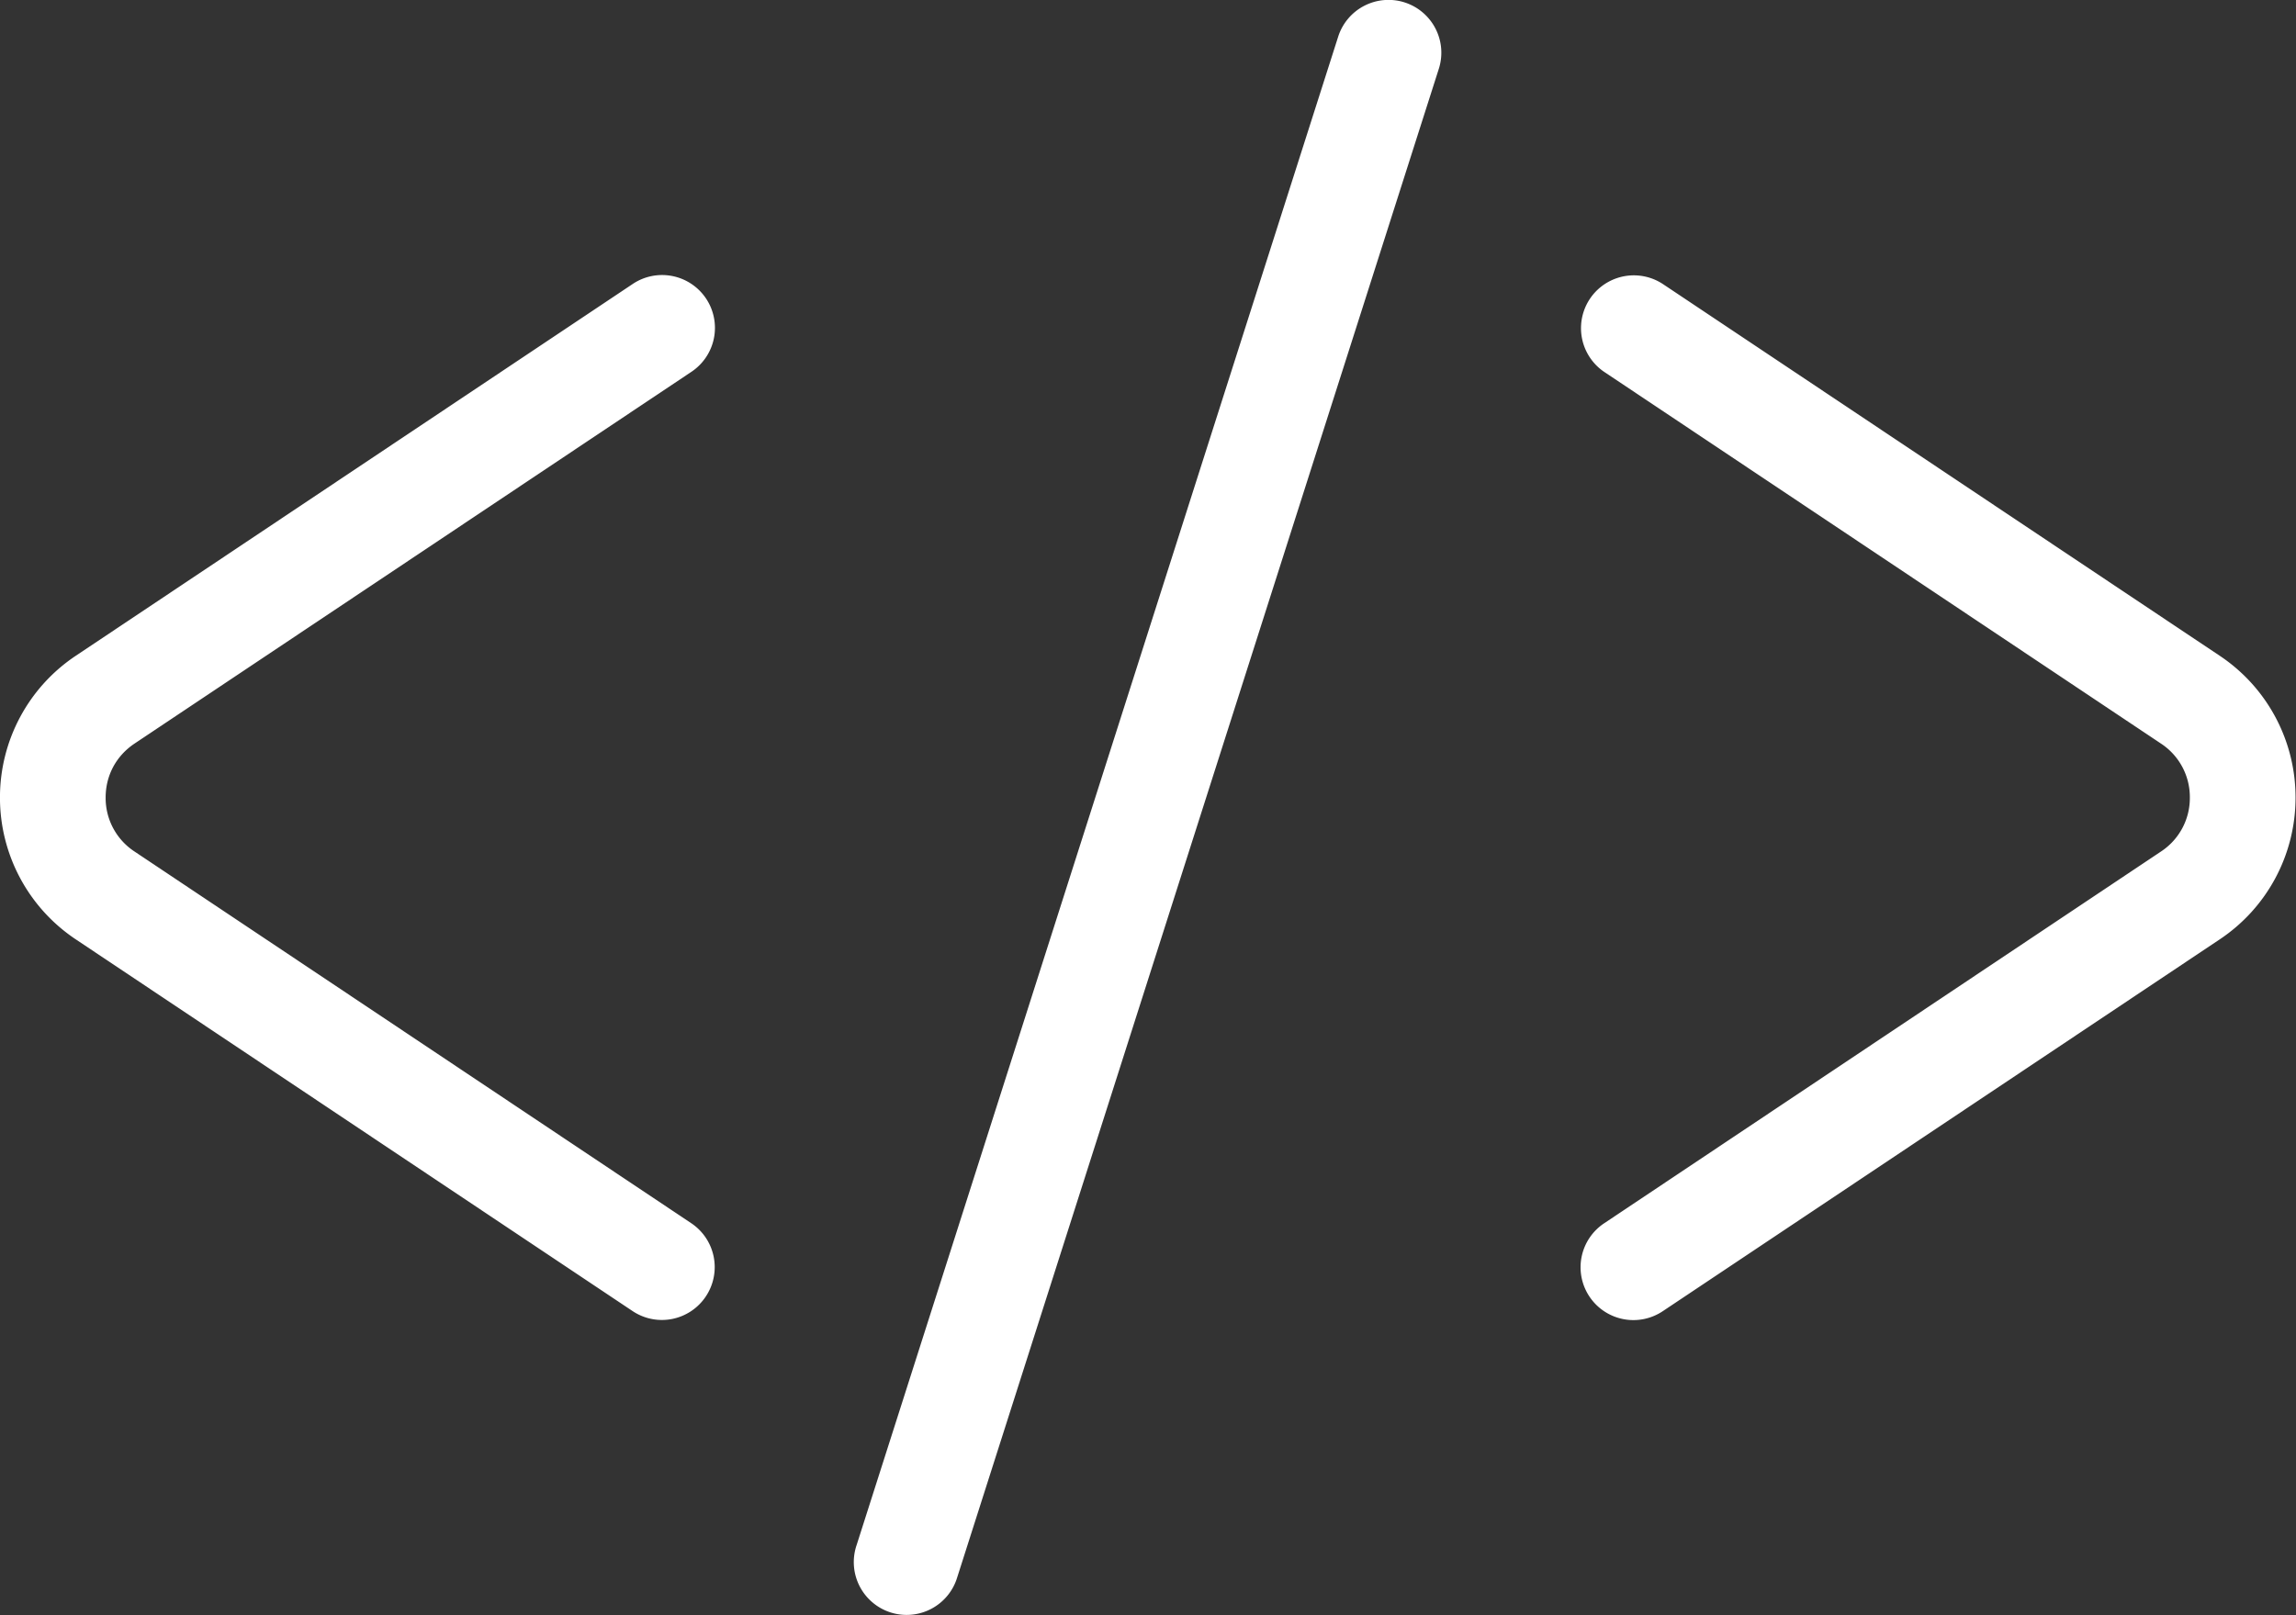 <svg data-v-d3f97b9e="" xmlns="http://www.w3.org/2000/svg" viewBox="0 0 85.259 60"><rect x="0" y="0" width="85.259" height="60" fill="#333333" stroke="none"/><!----><!----><!----><!----><g data-v-d3f97b9e="" id="e0bf916f-a8f7-444e-ab40-13833a051ecd" transform="matrix(0.981,0,0,0.981,-5.939,-17.406)" stroke="none" fill="white"><path d="M11.146 45.898l21.073-14.072a2 2 0 1 0-2.222-3.326L8.924 42.572a6.444 6.444 0 0 0-2.871 5.37 6.444 6.444 0 0 0 2.871 5.37l21.073 14.072a1.997 1.997 0 0 0 2.774-.552 2 2 0 0 0-.552-2.774L11.146 49.985a2.422 2.422 0 0 1-1.093-2.044c0-.835.399-1.579 1.093-2.043zM90.076 42.572L69.002 28.5a2 2 0 0 0-2.222 3.326l21.073 14.072a2.422 2.422 0 0 1 1.093 2.043 2.42 2.42 0 0 1-1.093 2.044L66.781 64.058a2 2 0 1 0 2.222 3.326l21.073-14.072a6.444 6.444 0 0 0 2.871-5.37 6.444 6.444 0 0 0-2.871-5.37zM59.221 17.834a2 2 0 0 0-2.513 1.297l-18.227 57.11a2 2 0 1 0 3.81 1.215l18.227-57.109a2 2 0 0 0-1.297-2.513z"></path></g><!----></svg>